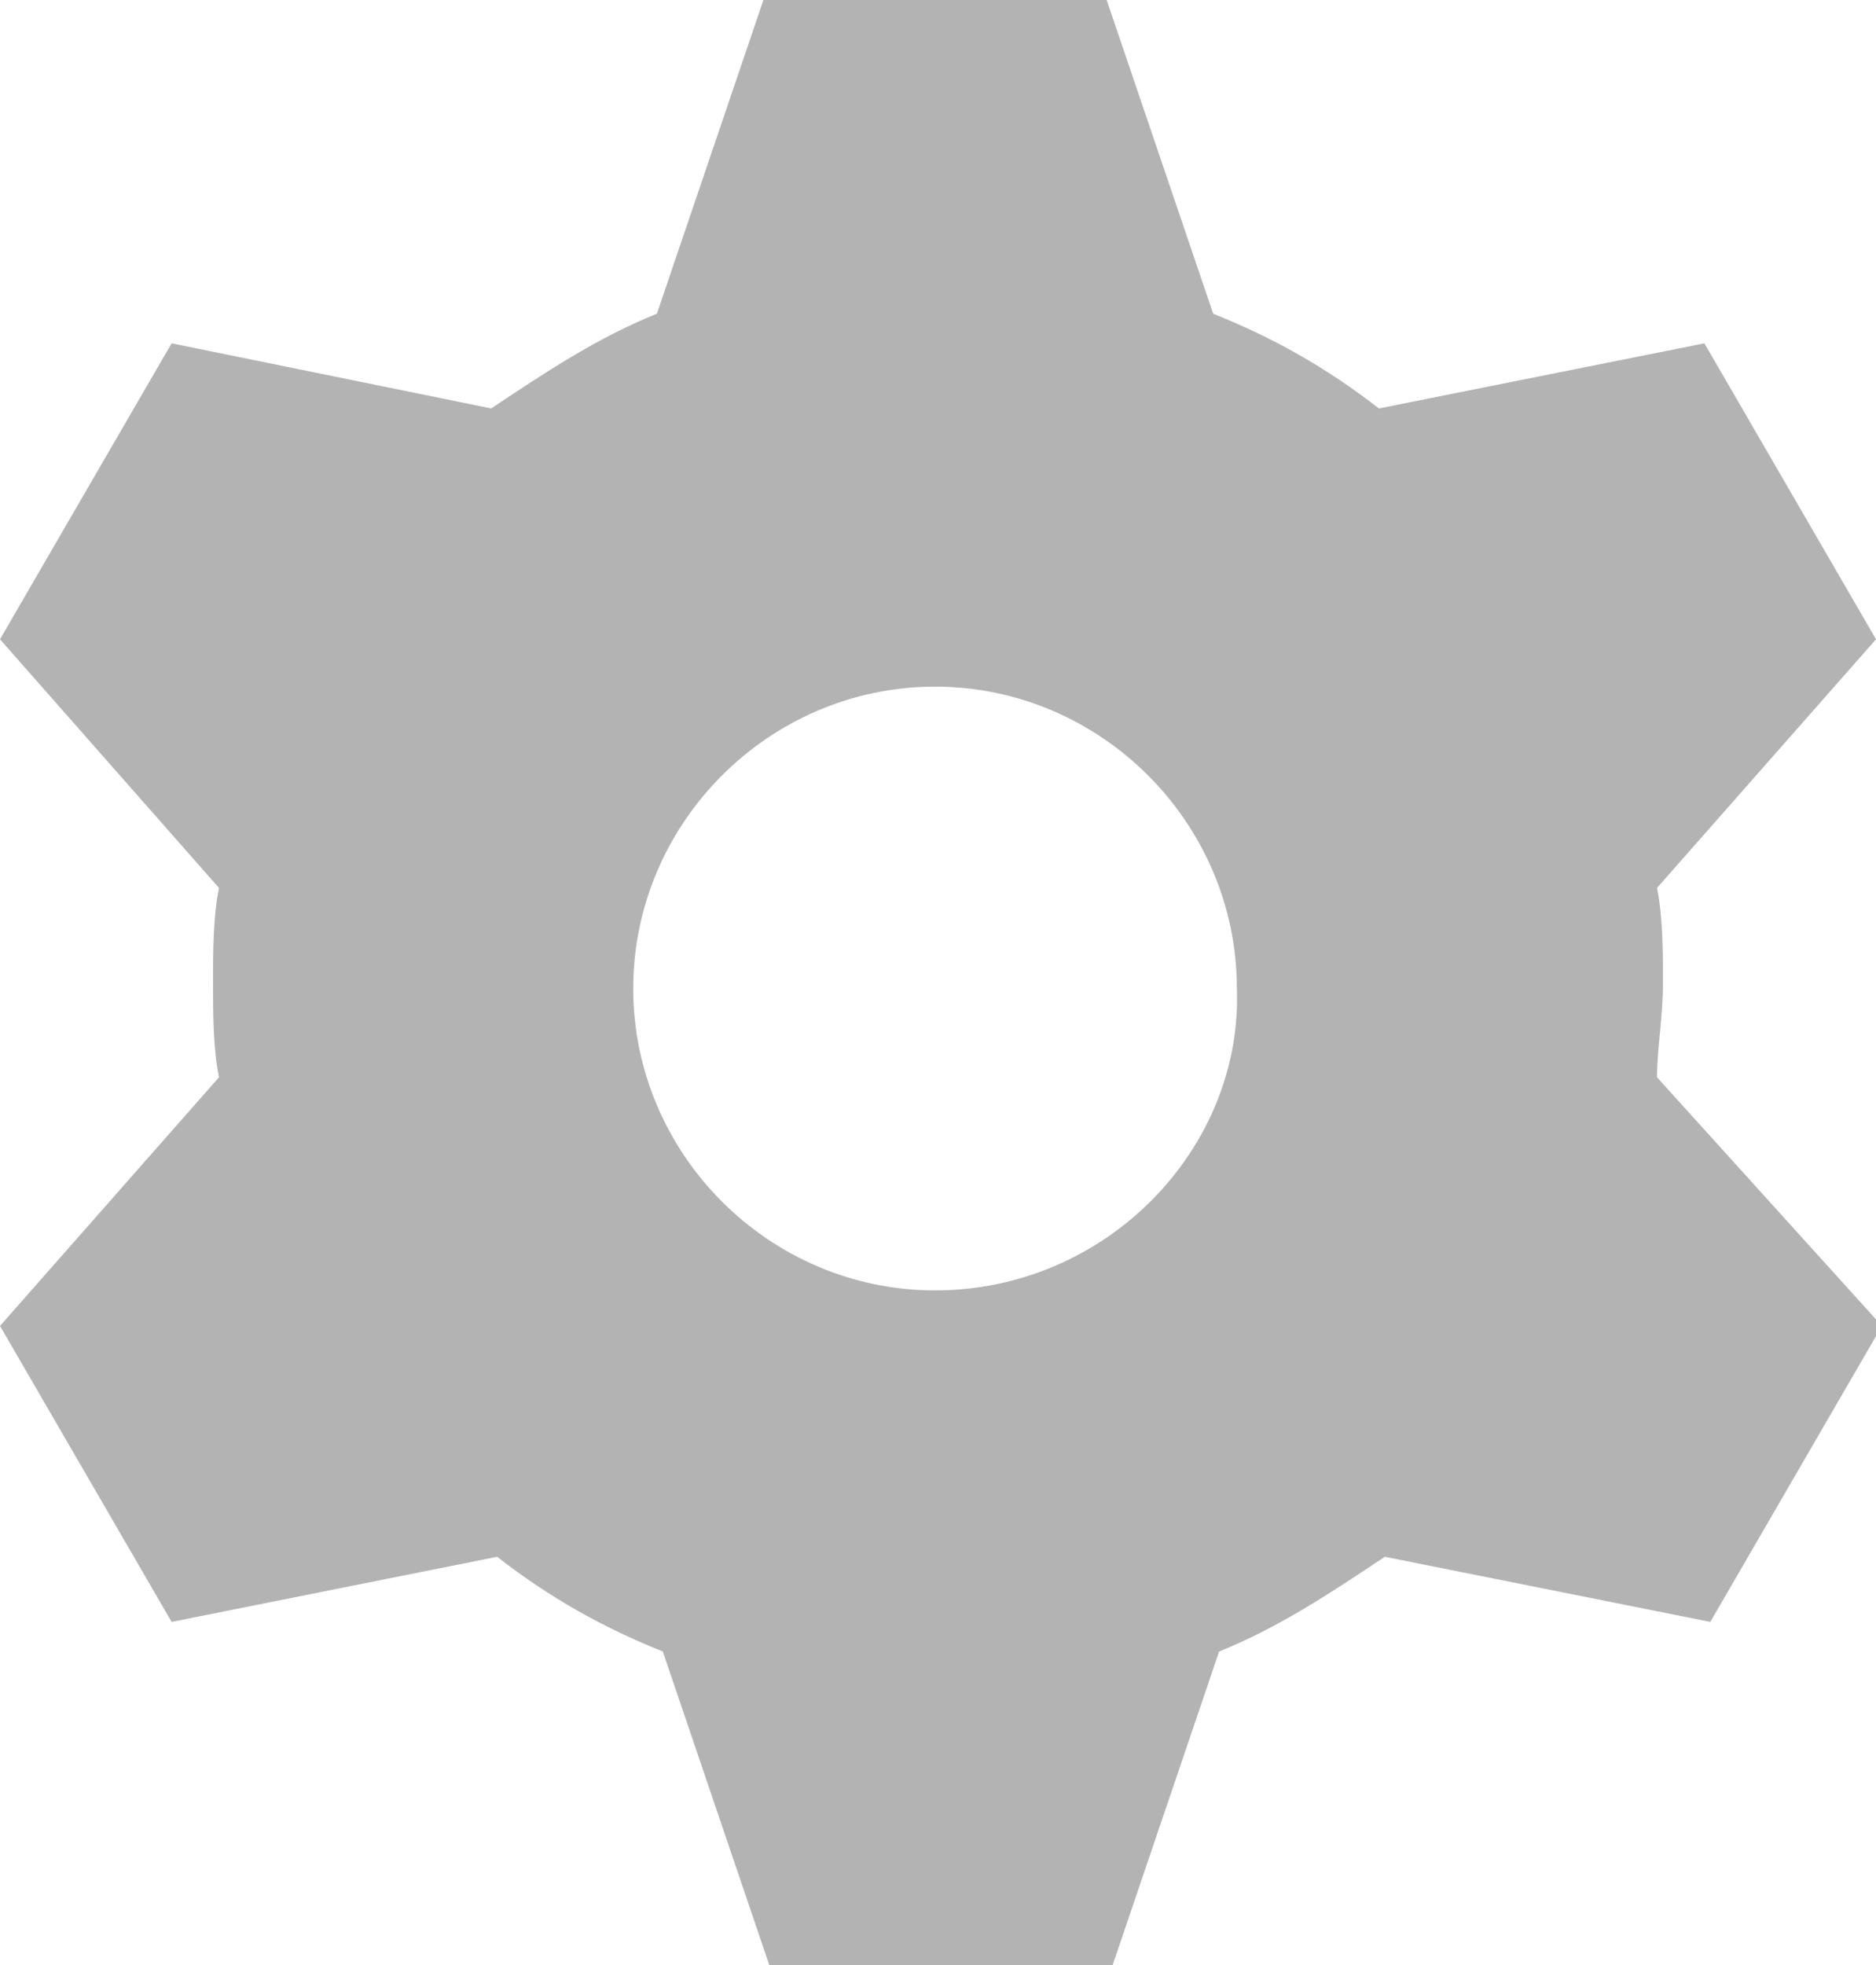 <!-- Generator: Adobe Illustrator 19.1.0, SVG Export Plug-In  -->
<svg version="1.1"
	 xmlns="http://www.w3.org/2000/svg" xmlns:xlink="http://www.w3.org/1999/xlink" xmlns:a="http://ns.adobe.com/AdobeSVGViewerExtensions/3.0/"
	 x="0px" y="0px" width="31.7px" height="33.2px" viewBox="0 0 31.7 33.2" style="enable-background:new 0 0 31.7 33.2;"
	 xml:space="preserve">
<style type="text/css">
	.st0{fill:#B3B3B3;}
</style>
<defs>
</defs>
<path class="st0" d="M28.1,16.6c0-0.5,0-1.1-0.1-1.6l3.7-4.2l-2.9-5l-5.5,1.1c-0.9-0.7-1.8-1.2-2.8-1.6L18.7,0h-5.8l-1.8,5.3
	c-1,0.4-1.9,1-2.8,1.6L2.9,5.8l-2.9,5L3.7,15c-0.1,0.5-0.1,1.1-0.1,1.6s0,1.1,0.1,1.6L0,22.4l2.9,5l5.5-1.1c0.9,0.7,1.8,1.2,2.8,1.6
	l1.8,5.3h5.8l1.8-5.3c1-0.4,1.9-1,2.8-1.6l5.5,1.1l2.9-5L28,18.2C28,17.7,28.1,17.2,28.1,16.6z M15.8,21.8c-2.8,0-5.1-2.3-5.1-5.1
	c0-2.8,2.3-5.1,5.1-5.1s5.1,2.3,5.1,5.1C21,19.4,18.7,21.8,15.8,21.8z"/>
</svg>
